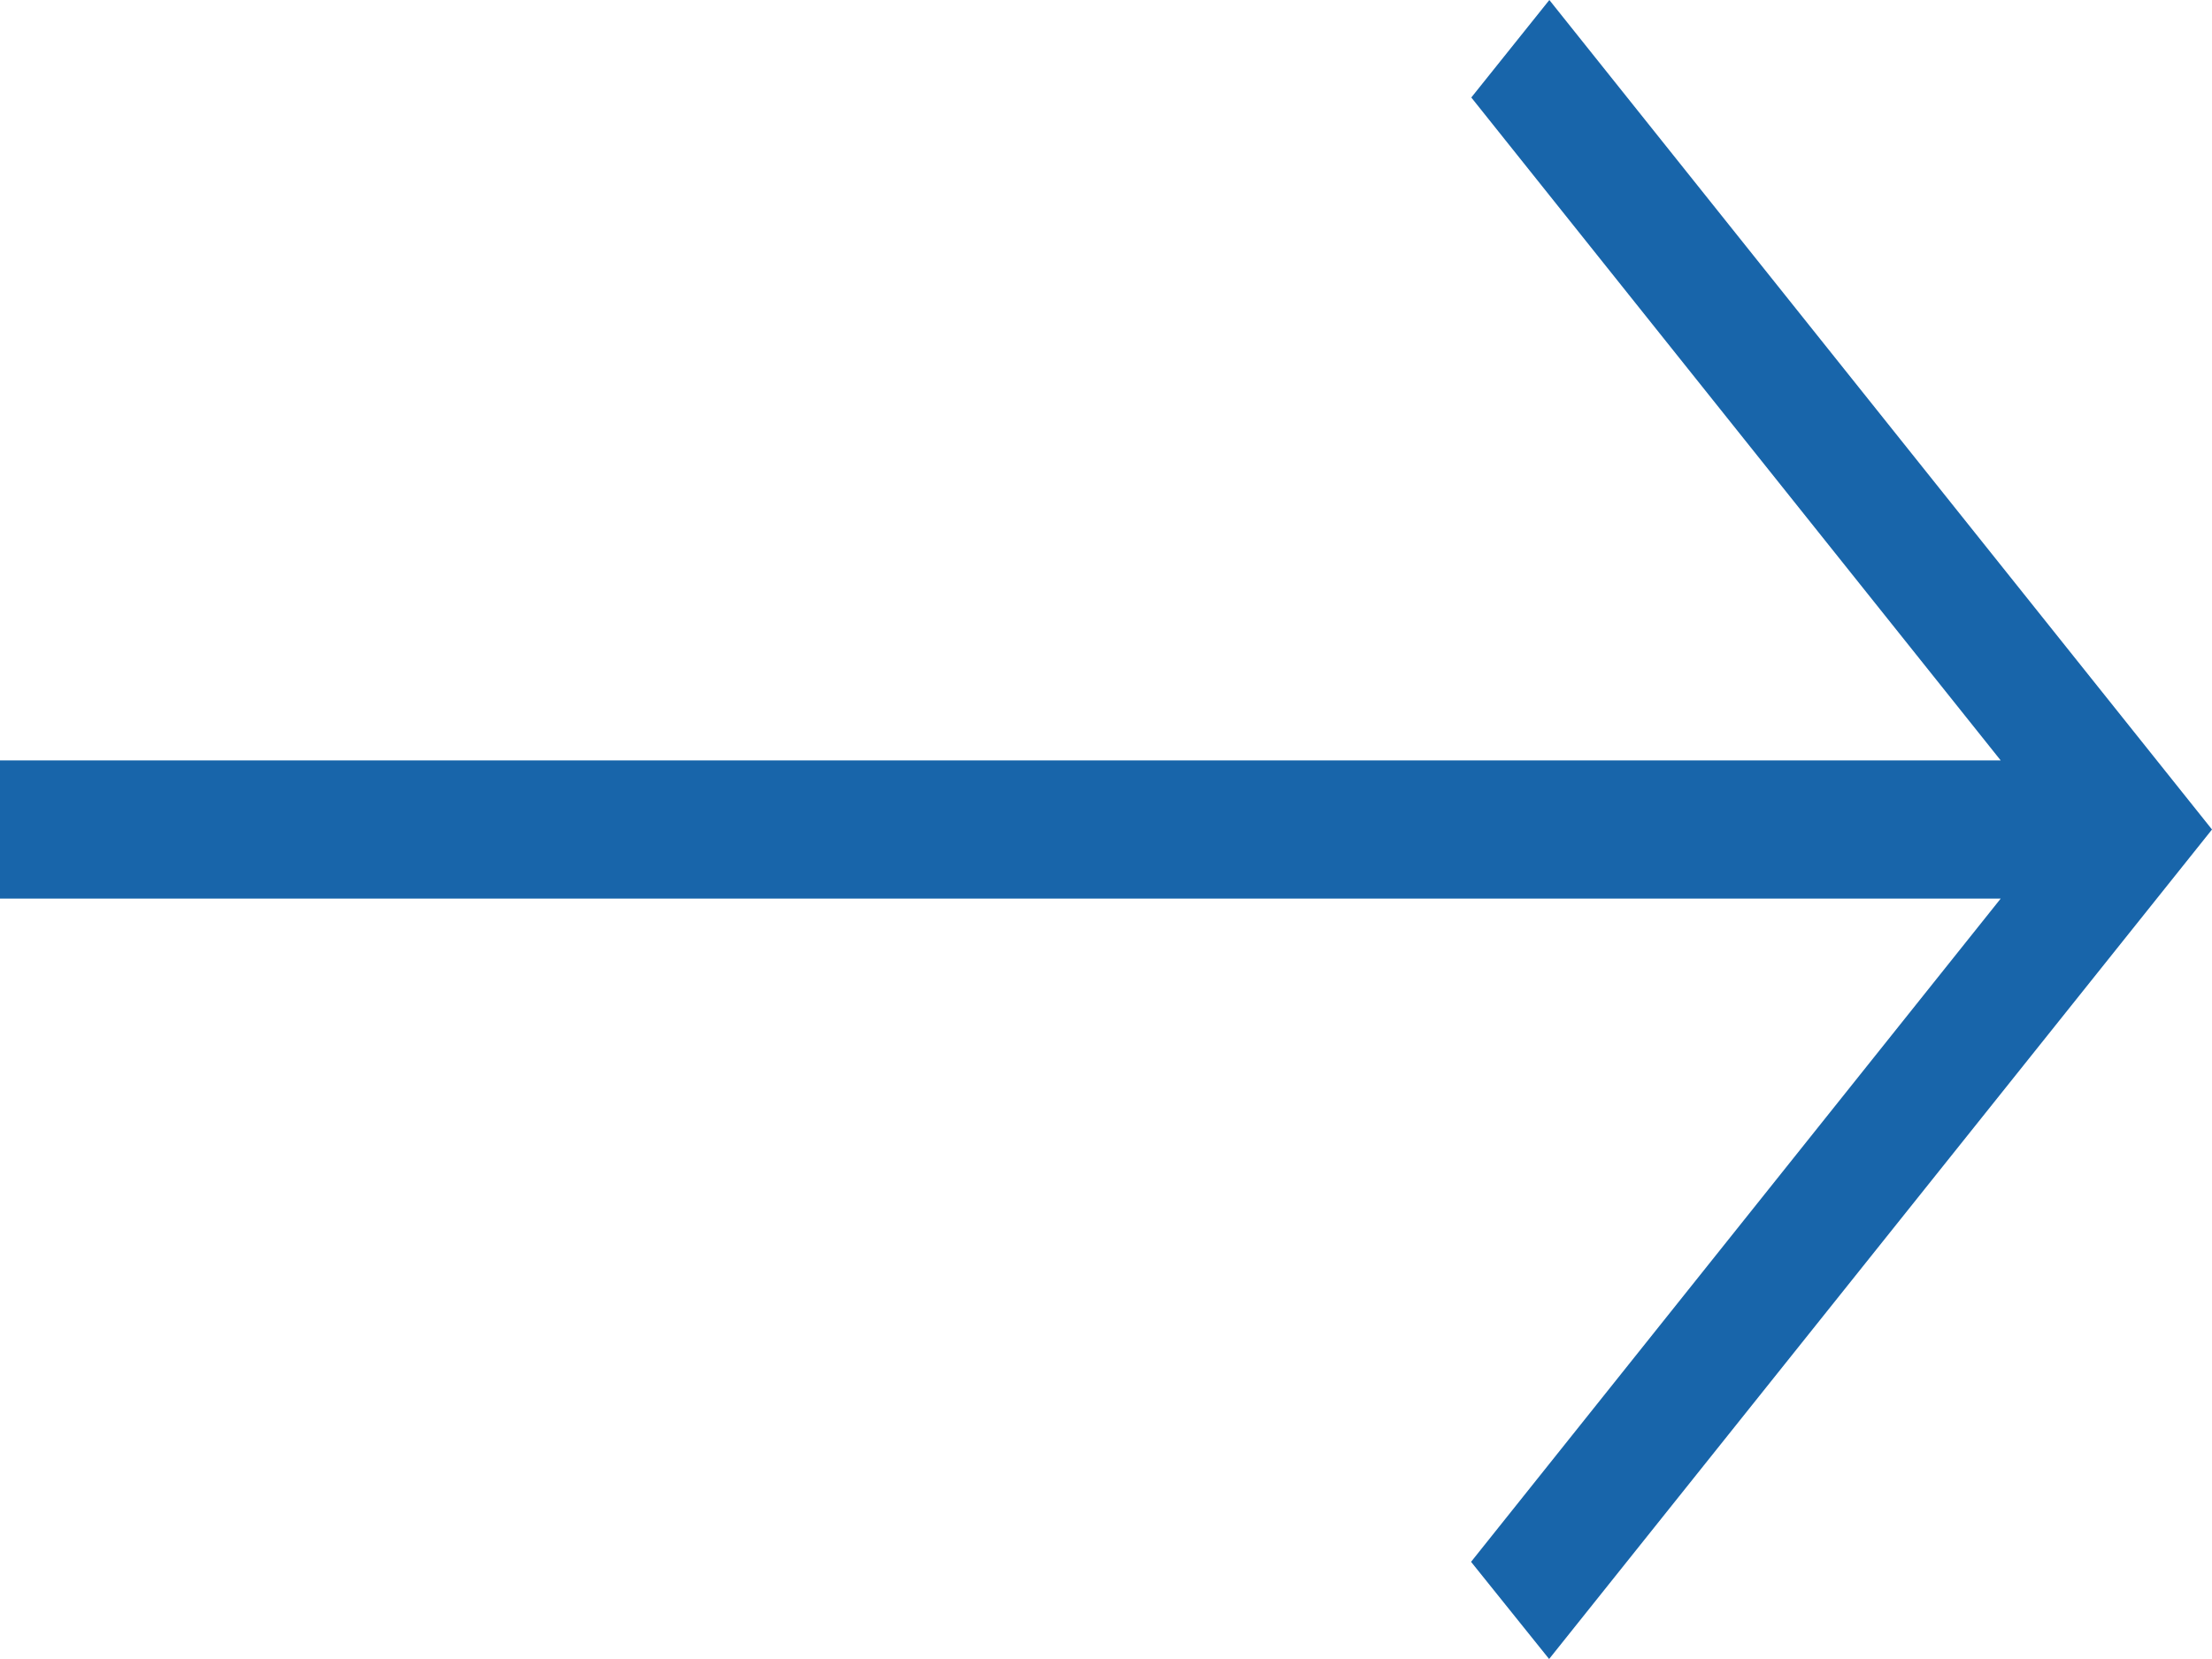 <svg width="28" height="21" viewBox="0 0 28 21" fill="none" xmlns="http://www.w3.org/2000/svg">
<path d="M19.609 21L28 10.5L19.612 1.3157e-06L18.624 1.234L25.325 9.625L-6.74772e-07 9.625L-8.64396e-07 11.375L25.325 11.375L18.621 19.77L19.609 21Z" fill="#1865AA"/>
</svg>
